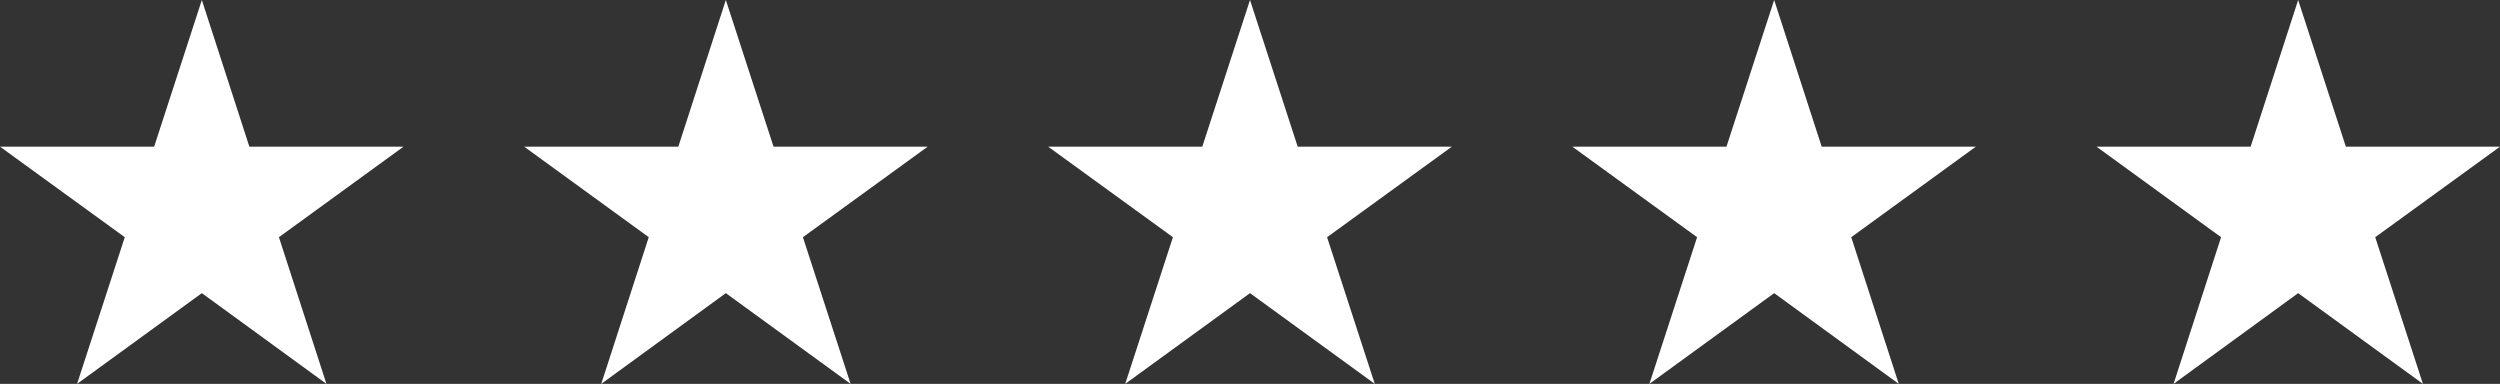 <svg xmlns="http://www.w3.org/2000/svg" viewBox="0 0 133.64 20.52"><rect x="0" y="0" width="133.64" height="20.52" fill="#333333" stroke="none"/><defs><style>.cls-1{fill:#fff;}</style></defs><title>five-star</title><g id="Layer_2" data-name="Layer 2"><g id="header"><g id="five_stars" data-name="five stars"><polygon class="cls-1" points="10.79 0 13.33 7.84 21.57 7.84 14.91 12.68 17.45 20.52 10.79 15.67 4.12 20.52 6.67 12.68 0 7.84 8.24 7.84 10.79 0"/><polygon class="cls-1" points="38.8 0 41.35 7.84 49.59 7.84 42.92 12.68 45.47 20.52 38.8 15.67 32.14 20.52 34.68 12.68 28.02 7.84 36.26 7.84 38.8 0"/><polygon class="cls-1" points="66.82 0 69.37 7.84 77.61 7.84 70.94 12.68 73.49 20.52 66.82 15.67 60.15 20.52 62.7 12.68 56.03 7.84 64.27 7.84 66.82 0"/><polygon class="cls-1" points="94.84 0 97.38 7.84 105.62 7.84 98.96 12.68 101.5 20.52 94.84 15.67 88.17 20.52 90.72 12.68 84.05 7.84 92.29 7.84 94.84 0"/><polygon class="cls-1" points="122.85 0 125.4 7.84 133.64 7.84 126.97 12.68 129.52 20.52 122.85 15.67 116.19 20.52 118.73 12.68 112.07 7.84 120.31 7.84 122.85 0"/></g></g></g></svg>